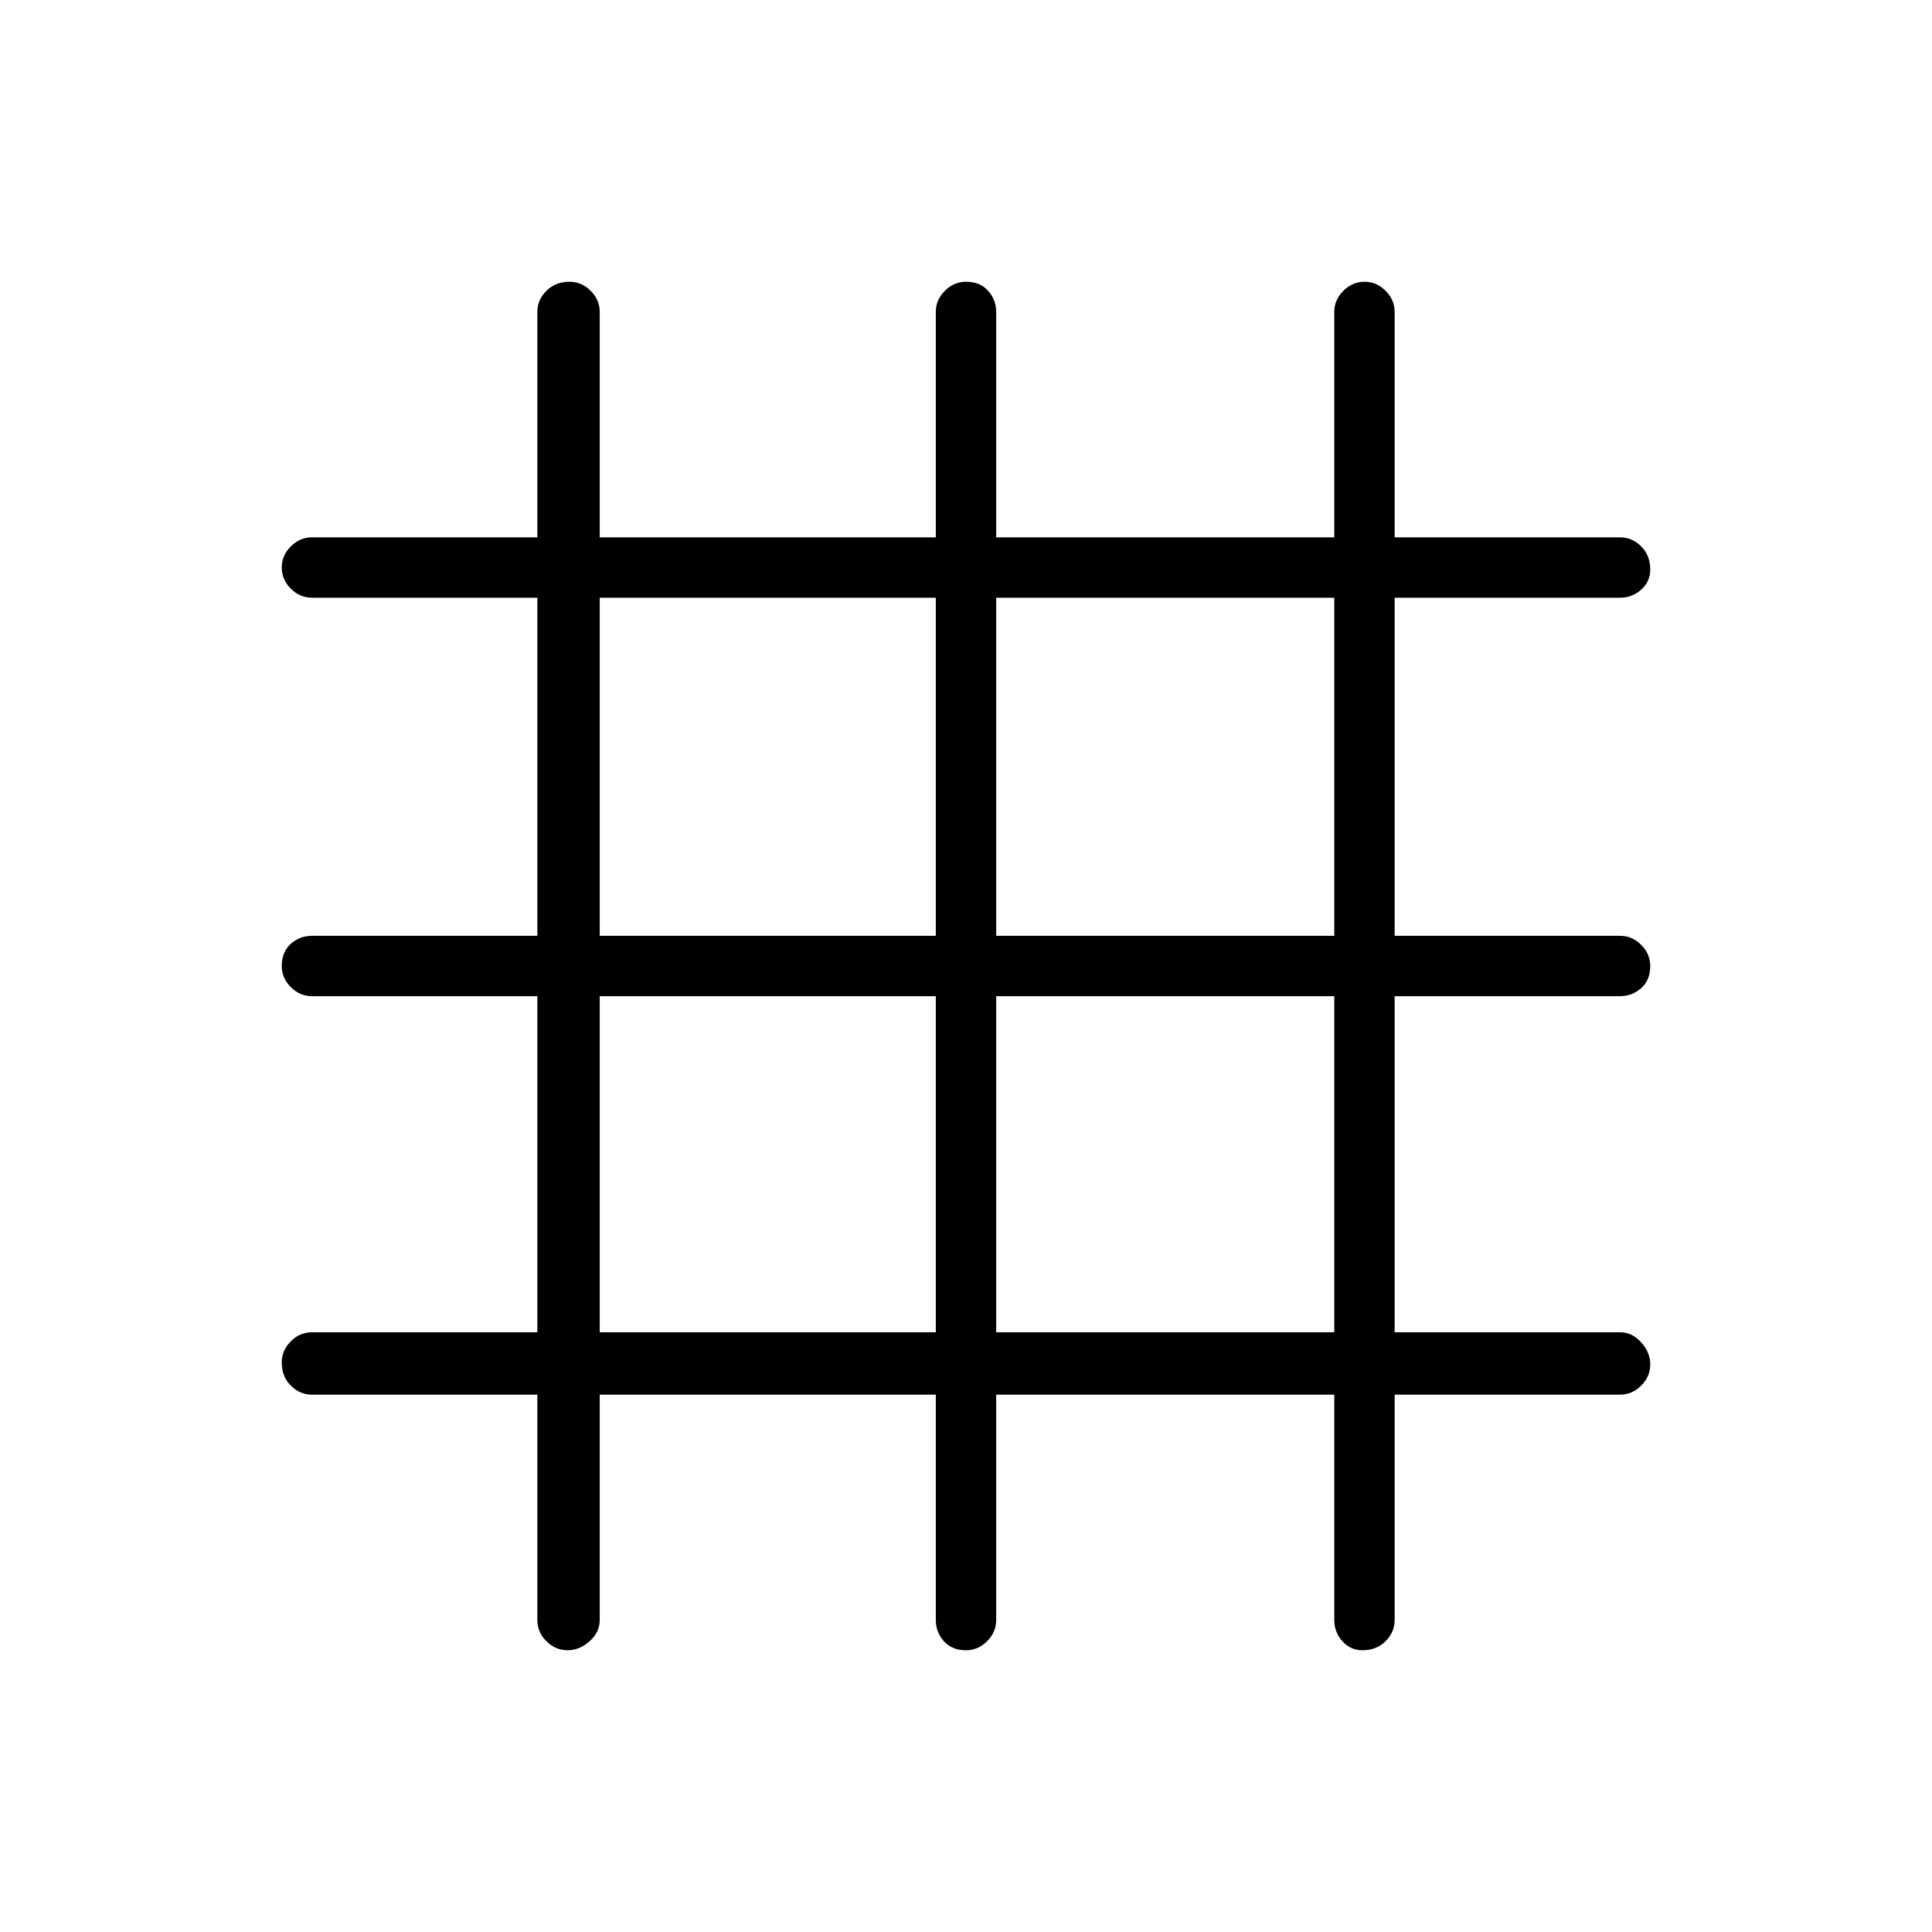 <svg xmlns="http://www.w3.org/2000/svg" width="48" height="48"><path d="M14.1 41q-.3 0-.525-.225-.225-.225-.225-.525v-5.6h-5.6q-.3 0-.525-.225Q7 34.2 7 33.85q0-.3.225-.525.225-.225.525-.225h5.6v-8.35h-5.6q-.3 0-.525-.225Q7 24.3 7 24q0-.35.225-.55.225-.2.525-.2h5.6v-8.4h-5.6q-.3 0-.525-.225Q7 14.4 7 14.1q0-.3.225-.525.225-.225.525-.225h5.6v-5.6q0-.3.225-.525Q13.8 7 14.15 7q.3 0 .525.225.225.225.225.525v5.6h8.35v-5.6q0-.3.225-.525Q23.7 7 24 7q.35 0 .55.225.2.225.2.525v5.6h8.4v-5.6q0-.3.225-.525Q33.6 7 33.9 7q.3 0 .525.225.225.225.225.525v5.6h5.6q.3 0 .525.225.225.225.225.575 0 .3-.225.5t-.525.2h-5.6v8.4h5.6q.3 0 .525.225Q41 23.7 41 24q0 .35-.225.55-.225.2-.525.2h-5.6v8.35h5.6q.3 0 .525.25.225.25.225.55 0 .3-.225.525-.225.225-.525.225h-5.6v5.6q0 .3-.225.525Q34.2 41 33.85 41q-.3 0-.5-.225t-.2-.525v-5.6h-8.4v5.6q0 .3-.225.525Q24.3 41 24 41q-.35 0-.55-.225-.2-.225-.2-.525v-5.6H14.9v5.6q0 .3-.25.525-.25.225-.55.225zm.8-17.75h8.35v-8.4H14.9zm0 9.85h8.35v-8.35H14.9zm9.85 0h8.4v-8.35h-8.4zm0-9.85h8.4v-8.4h-8.4z"/></svg>